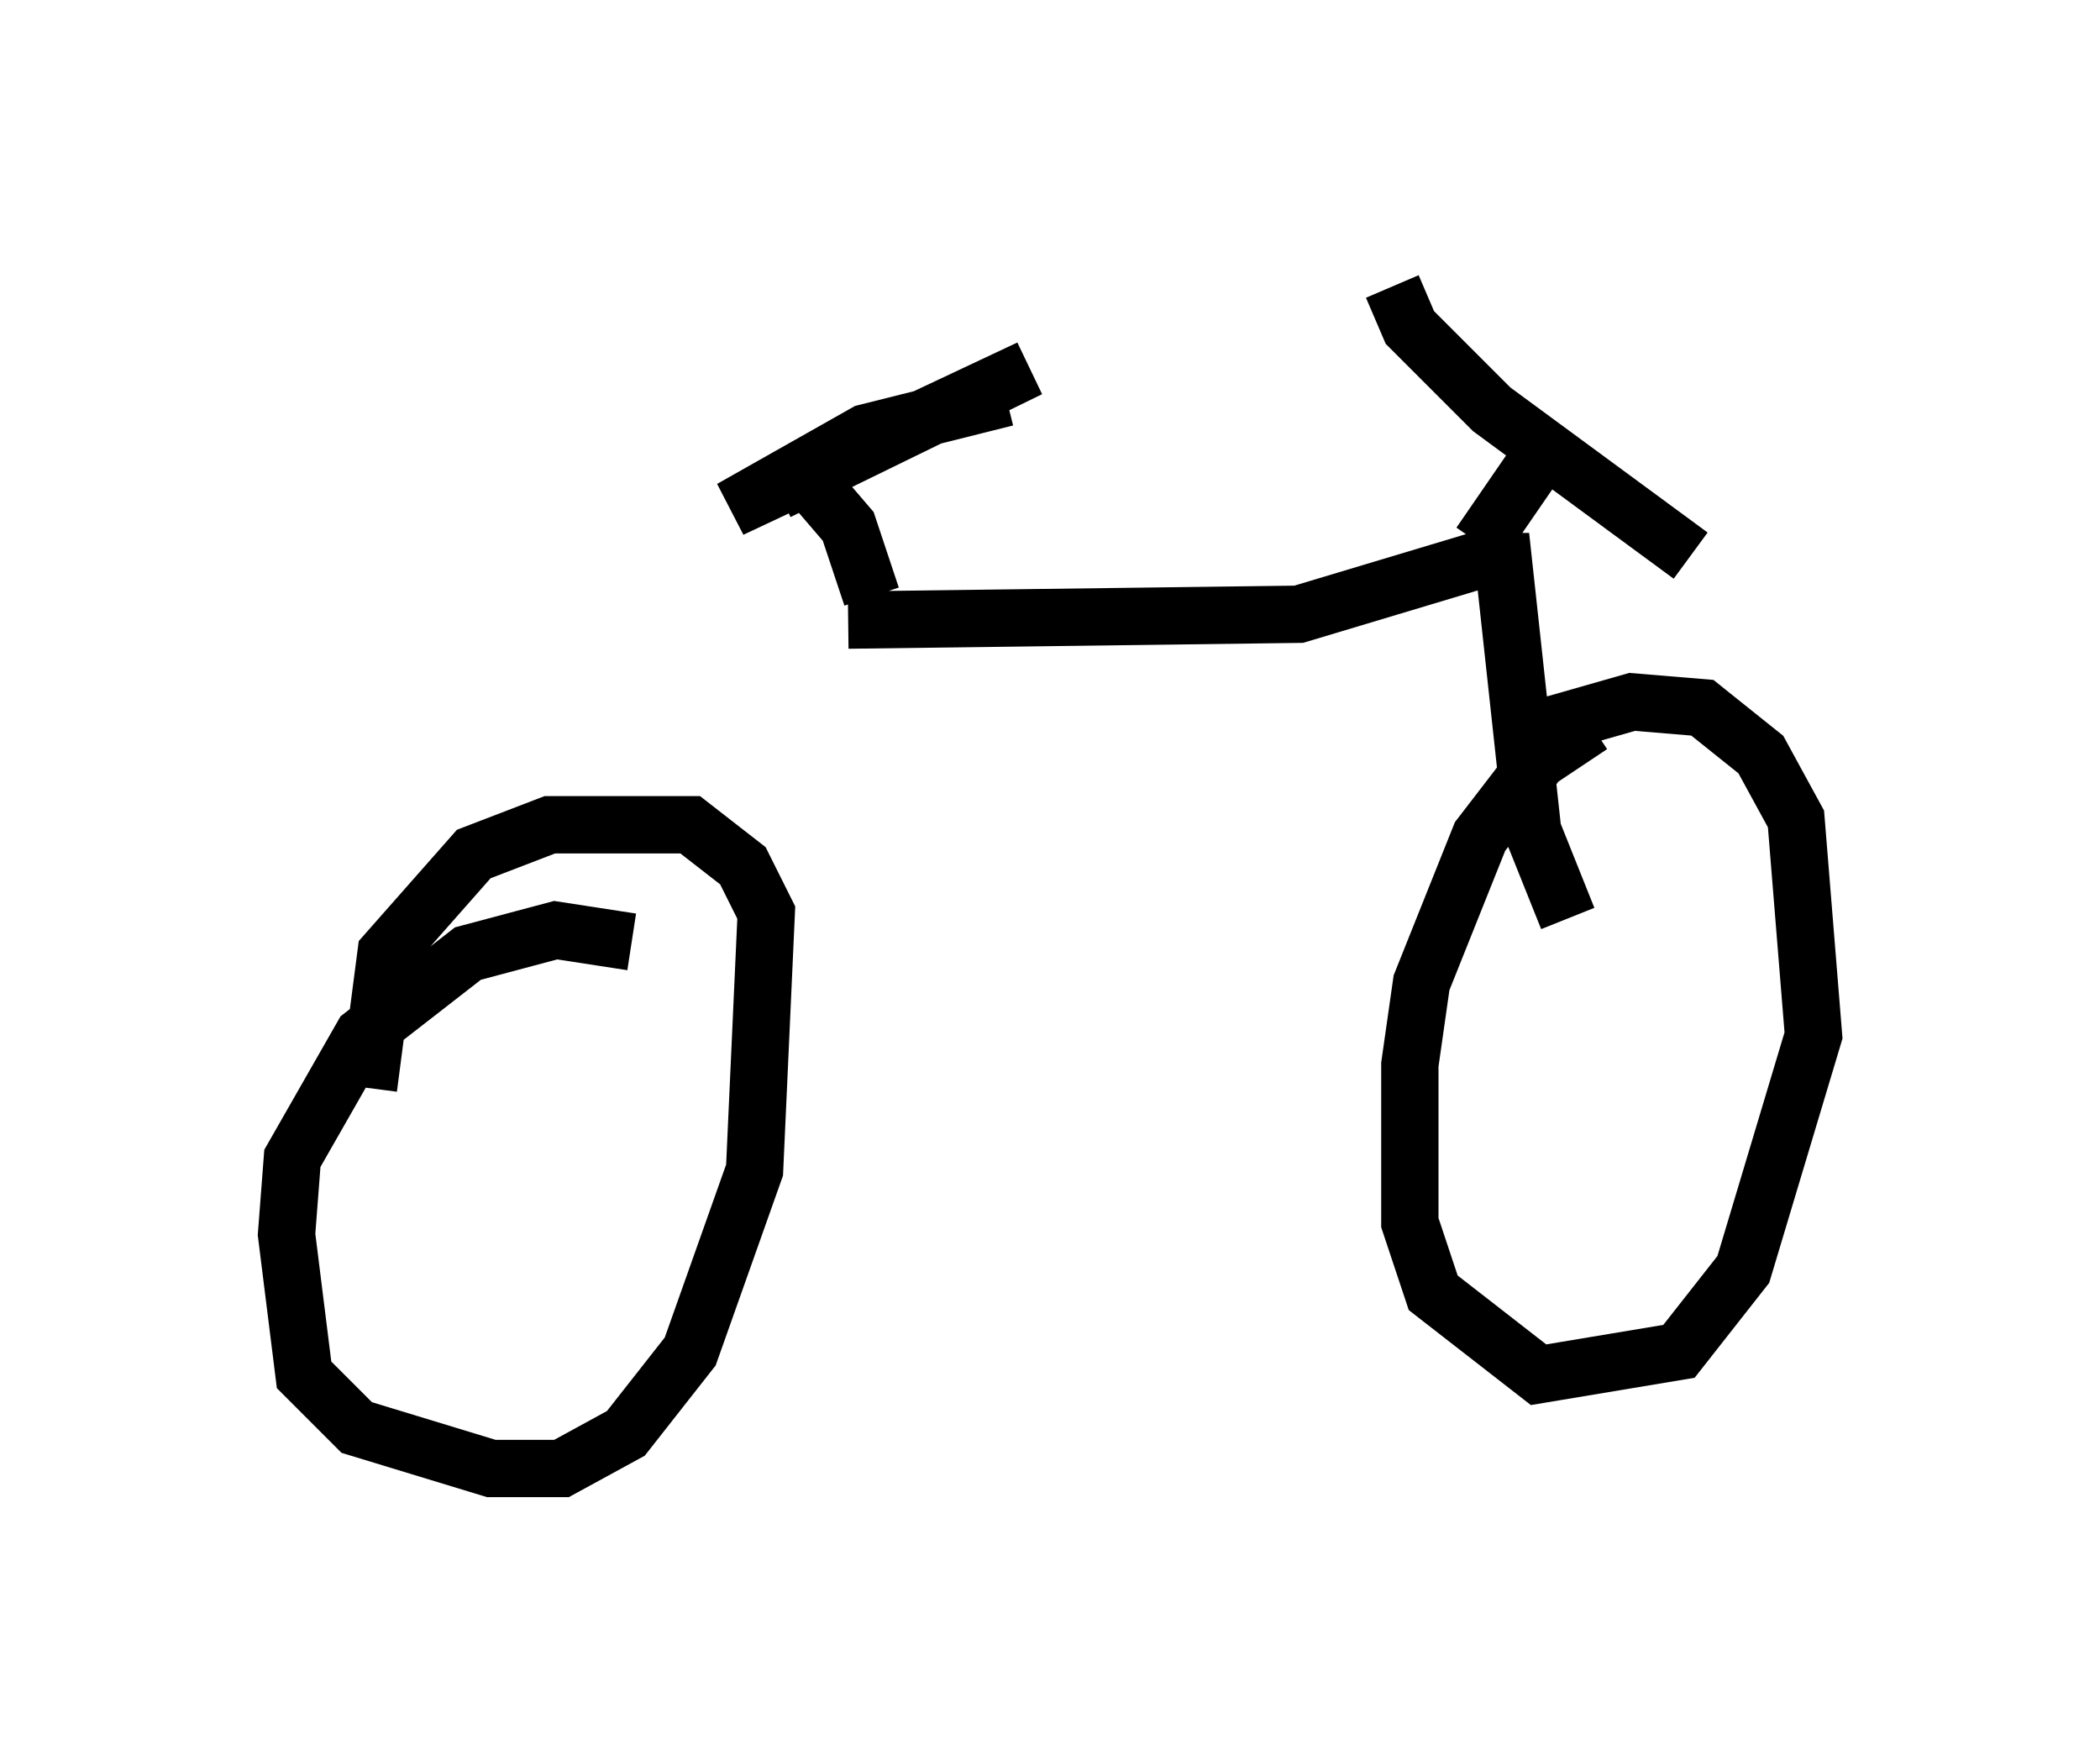 <?xml version="1.0" encoding="utf-8" ?>
<svg baseProfile="full" height="30.621" version="1.1" width="36.644" xmlns="http://www.w3.org/2000/svg" xmlns:ev="http://www.w3.org/2001/xml-events" xmlns:xlink="http://www.w3.org/1999/xlink"><defs /><rect fill="white" height="30.621" width="36.644" x="0" y="0" /><path d="M8.777, 16.638 m6.023, -5.819 l7.861, -0.102 3.063, -0.919 l0.51, 0.0 0.51, 4.696 l0.613, 1.531 m-16.334, 0.408 l-1.327, -0.204 -1.531, 0.408 l-1.838, 1.429 -1.225, 2.144 l-0.102, 1.327 0.306, 2.45 l0.919, 0.919 2.348, 0.715 l1.225, 0.0 1.123, -0.613 l1.123, -1.429 1.123, -3.165 l0.204, -4.492 -0.408, -0.817 l-0.919, -0.715 -2.45, 0.0 l-1.327, 0.51 -1.531, 1.735 l-0.306, 2.348 m21.336, -6.329 l-0.919, 0.613 -1.021, 1.327 l-1.021, 2.552 -0.204, 1.429 l0.0, 2.756 0.408, 1.225 l1.838, 1.429 2.45, -0.408 l1.123, -1.429 1.225, -4.083 l-0.306, -3.777 -0.613, -1.123 l-1.021, -0.817 -1.225, -0.102 l-1.429, 0.408 m-1.225, -3.165 l1.123, -1.633 m-2.654, -2.858 l0.306, 0.715 1.429, 1.429 l3.471, 2.552 m-14.292, 0.715 l-0.408, -1.225 -0.613, -0.715 m2.348, -1.123 l0.0, 0.0 m1.021, -0.408 l-2.45, 0.613 -2.348, 1.327 l5.206, -2.45 -4.39, 2.144 " fill="none" stroke="black" stroke-width="1" /></svg>